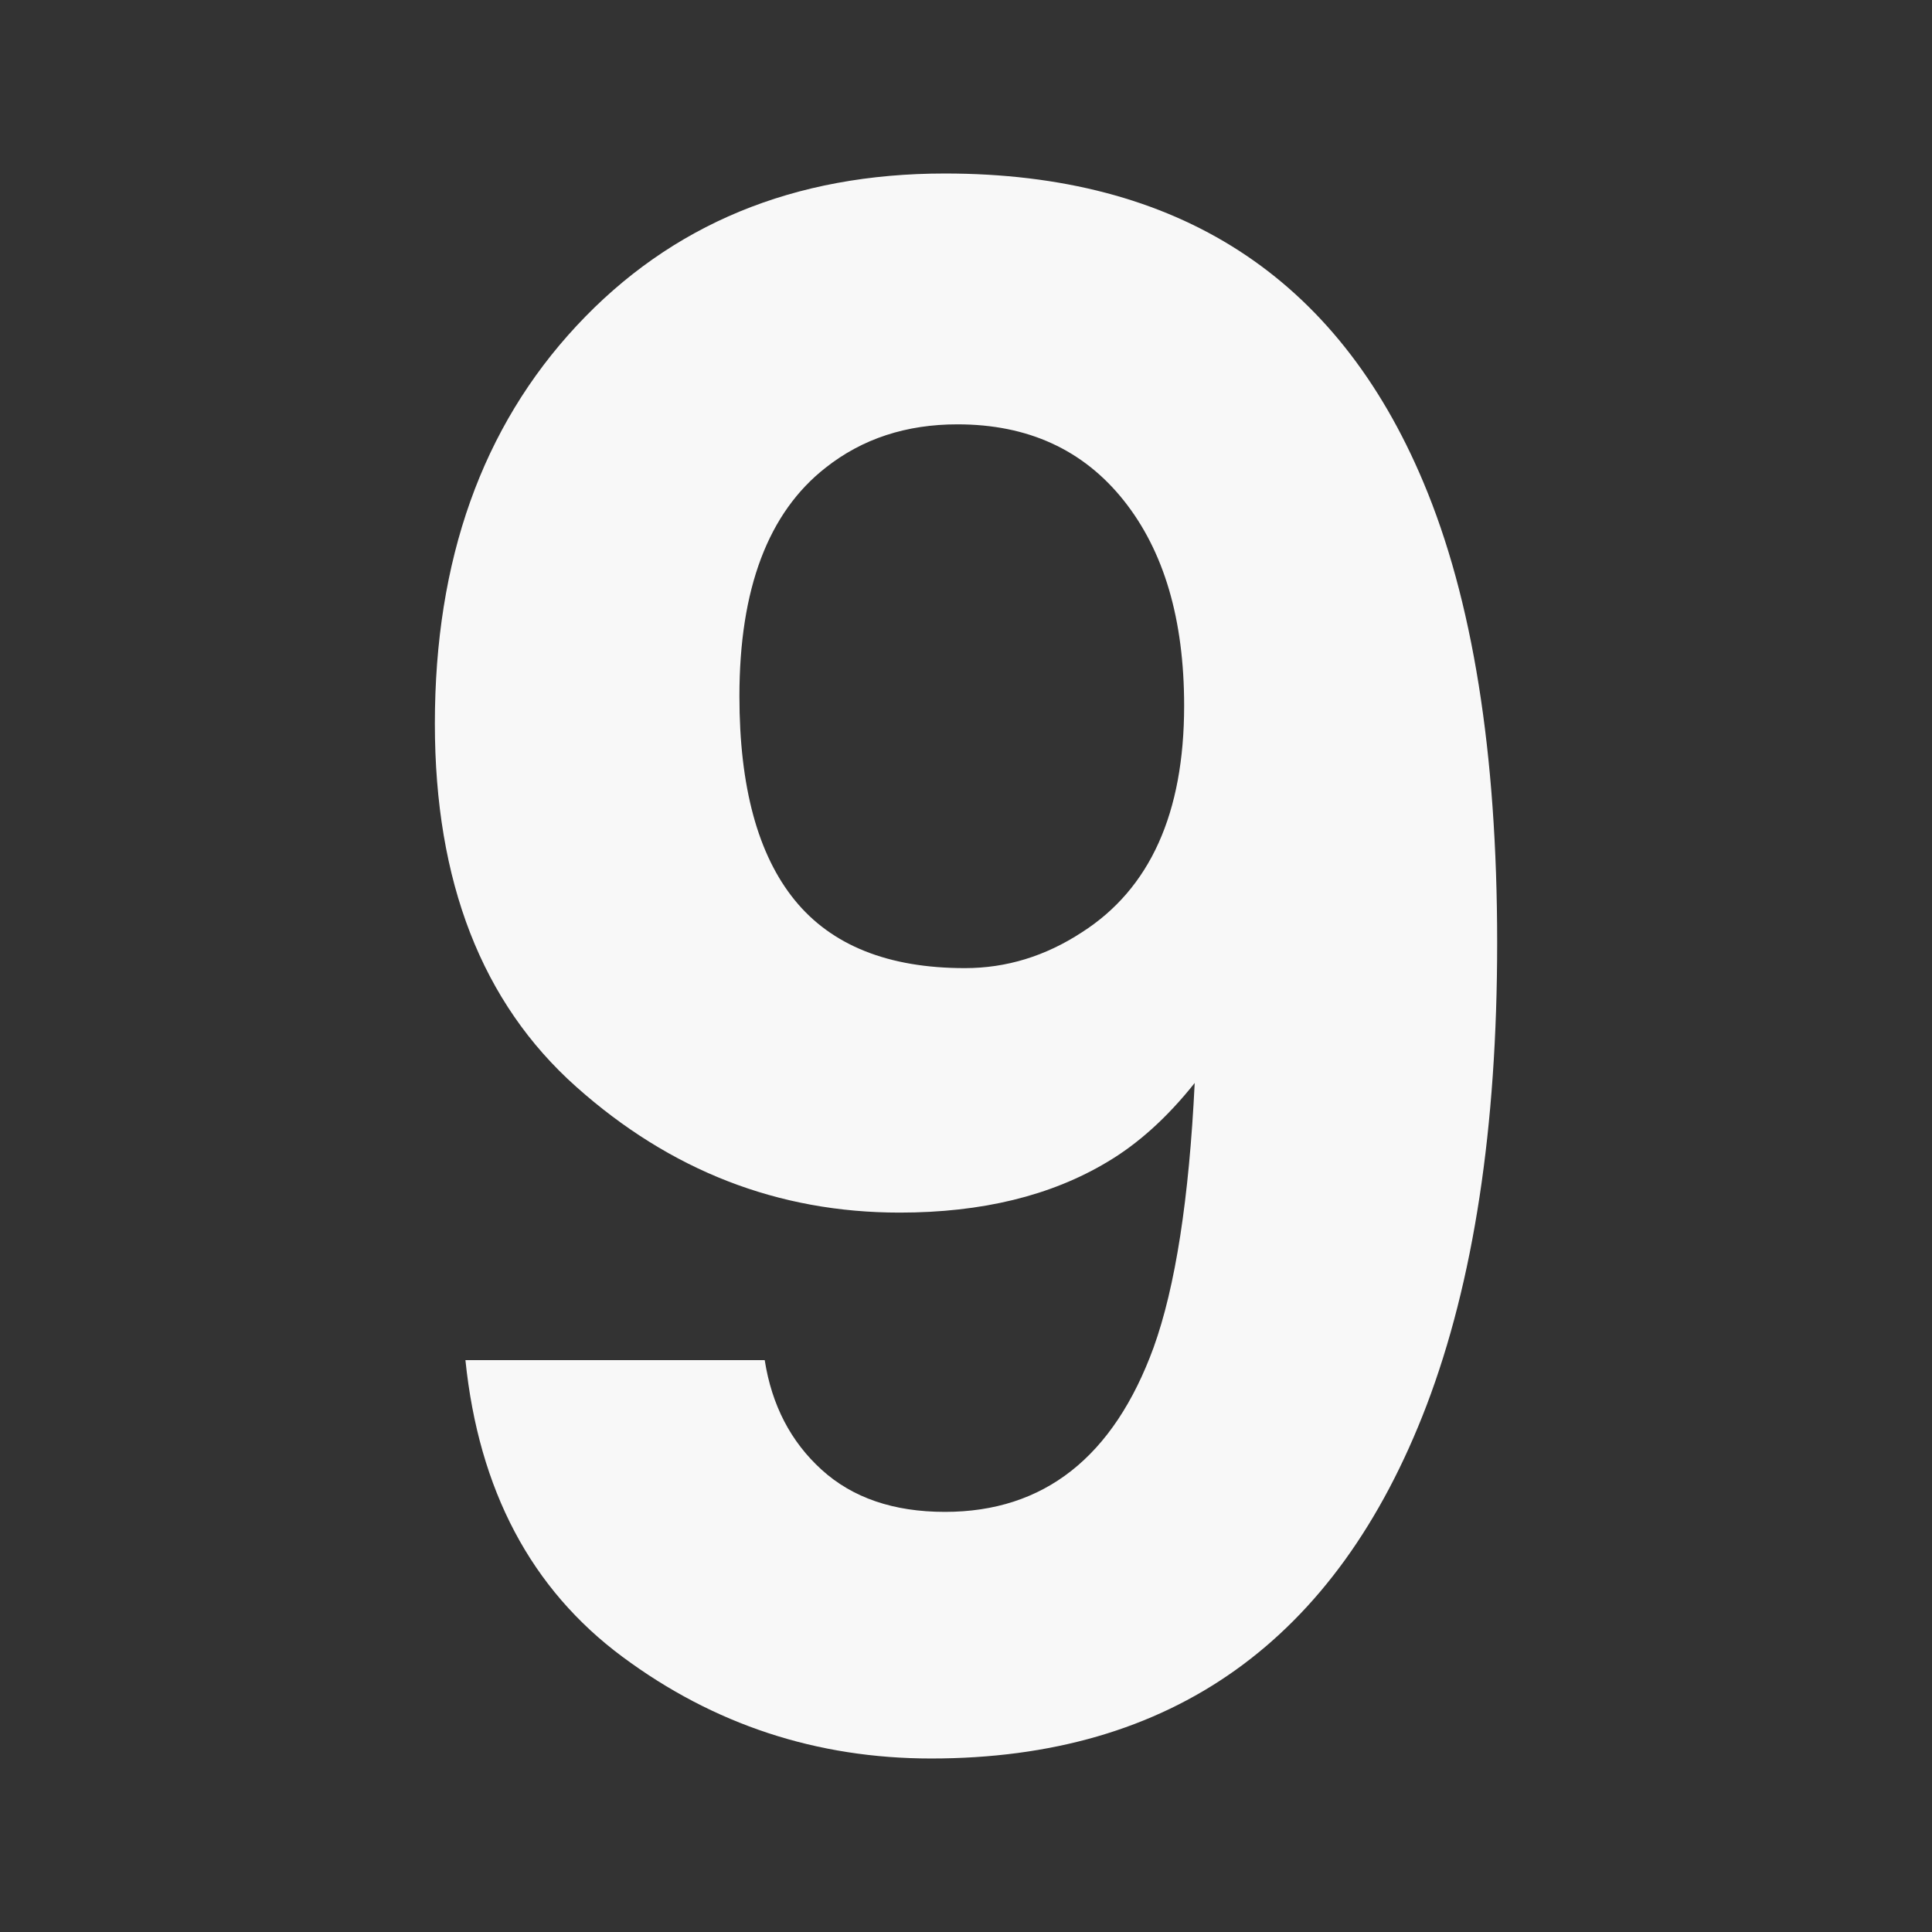 <?xml version="1.0" encoding="utf-8"?>
<!-- Generator: Adobe Illustrator 28.2.0, SVG Export Plug-In . SVG Version: 6.00 Build 0)  -->
<svg version="1.1" id="Layer_1" xmlns="http://www.w3.org/2000/svg" xmlns:xlink="http://www.w3.org/1999/xlink" x="0px" y="0px"
	 viewBox="0 0 850.39 850.39" style="enable-background:new 0 0 850.39 850.39;" xml:space="preserve">
<rect x="0" y="0" width="850.39" height="850.39" fill="#333333" stroke="none"/>
<style type="text/css">
	.st0{clip-path:url(#SVGID_00000035501405502148646560000005309456222292299913_);}
	.st1{clip-path:url(#SVGID_00000152227490712036746940000008164076376761416893_);}
	.st2{clip-path:url(#SVGID_00000153689997717695380350000006665906898232119697_);}
	.st3{clip-path:url(#SVGID_00000153674383217827785710000002728881663228068001_);}
	.st4{clip-path:url(#SVGID_00000083052480175001074000000010491136090034283441_);}
	.st5{clip-path:url(#SVGID_00000062902640052075575490000001432994743256079002_);}
	.st6{clip-path:url(#SVGID_00000175317666877460994760000008497560631287034299_);}
	.st7{clip-path:url(#SVGID_00000090988981413800800950000016574565992000638380_);}
	.st8{clip-path:url(#SVGID_00000075850482550833017070000009453702350014255785_);}
	.st9{clip-path:url(#SVGID_00000021797466606746800300000009507362360950658480_);}
	.st10{clip-path:url(#SVGID_00000068659083738069577000000005433168723345044906_);}
	.st11{clip-path:url(#SVGID_00000139271412758886044680000002420682866603198127_);}
	.st12{fill:#F8F8F8;}
	.st13{clip-path:url(#SVGID_00000007390999357420872610000001885863234686315924_);}
	.st14{clip-path:url(#SVGID_00000102518053219010986300000001038319482499476903_);}
	.st15{clip-path:url(#SVGID_00000060024354387158457580000004989717960653861274_);}
	.st16{clip-path:url(#SVGID_00000112603606313838392870000000171168118114501784_);}
	.st17{clip-path:url(#SVGID_00000066478177653247324570000010253491749357218985_);}
	.st18{clip-path:url(#SVGID_00000085222386320502482200000006943684724974315158_);}
	.st19{fill:url(#SVGID_00000142886253508712169530000000745608451191327377_);}
	.st20{clip-path:url(#SVGID_00000039128475197479092650000003724603845127014079_);}
	.st21{clip-path:url(#SVGID_00000160909912181984171370000016948915811148885907_);}
	.st22{clip-path:url(#SVGID_00000073704149692740912470000012573209655087667607_);}
	.st23{clip-path:url(#SVGID_00000118373315397938939230000008728685604767292552_);}
	.st24{clip-path:url(#SVGID_00000093141750792117324800000002953916235744678292_);}
	.st25{clip-path:url(#SVGID_00000127729762823508549630000002355494723420442515_);}
	.st26{clip-path:url(#SVGID_00000176017161525736501750000000713586877321380008_);}
	.st27{clip-path:url(#SVGID_00000073698996339476341600000013764338910658088090_);}
	.st28{clip-path:url(#SVGID_00000140711780519599012160000007291702352559030431_);}
	.st29{clip-path:url(#SVGID_00000082368212556196450700000001733900256925301400_);}
	.st30{clip-path:url(#SVGID_00000126312216787612312860000008347502415494797472_);}
	.st31{clip-path:url(#SVGID_00000155836221177846493250000002165064291575852940_);}
	.st32{clip-path:url(#SVGID_00000005952761956781617160000008619967901533553802_);}
	.st33{clip-path:url(#SVGID_00000163069783940914302380000004706709334253740694_);}
	.st34{clip-path:url(#SVGID_00000026157261560107635420000015405643718308433811_);}
	.st35{clip-path:url(#SVGID_00000121271715481998084920000005238221453193118882_);}
	.st36{clip-path:url(#SVGID_00000000934382915698292340000008735488440453632410_);}
	.st37{clip-path:url(#SVGID_00000053517651034363232030000018416670963870390656_);}
	.st38{fill:url(#SVGID_00000083769315664172466560000015588845710171617199_);}
</style>
<g>
	<path class="st12" d="M409.89,774.02c-50.41,0-95.72-14.92-135.91-44.76c-40.2-29.84-63.24-73.36-69.12-130.58H336.6
		c3.09,19.79,11.44,35.88,25.05,48.24c13.6,12.37,31.7,18.55,54.27,18.55c43.6,0,74.22-24.12,91.85-72.36
		c9.58-26.59,15.61-65.41,18.09-116.43c-12.06,15.16-24.9,26.75-38.5,34.79c-24.74,14.84-55.2,22.27-91.38,22.27
		c-53.5,0-100.97-18.47-142.41-55.43c-41.44-36.95-62.16-90.22-62.16-159.8c0-72.05,20.79-130.42,62.39-175.11
		c41.59-44.68,95.63-67.03,162.12-67.03c102.36,0,172.56,45.31,210.6,135.91c21.64,51.34,32.47,118.91,32.47,202.71
		c0,81.34-10.36,149.21-31.08,203.64C588.32,722.23,515.65,774.02,409.89,774.02z M363.5,205.79
		c-25.36,19.79-38.04,53.34-38.04,100.66c0,39.89,8.12,69.81,24.35,89.76c16.23,19.95,41.2,29.92,74.91,29.92
		c18.24,0,35.41-5.25,51.49-15.77c29.99-19.17,45-52.42,45-99.73c0-38.04-8.89-68.19-26.67-90.45
		c-17.79-22.27-42.14-33.4-73.06-33.4C398.91,186.77,379.58,193.11,363.5,205.79z"/>
</g>
</svg>
